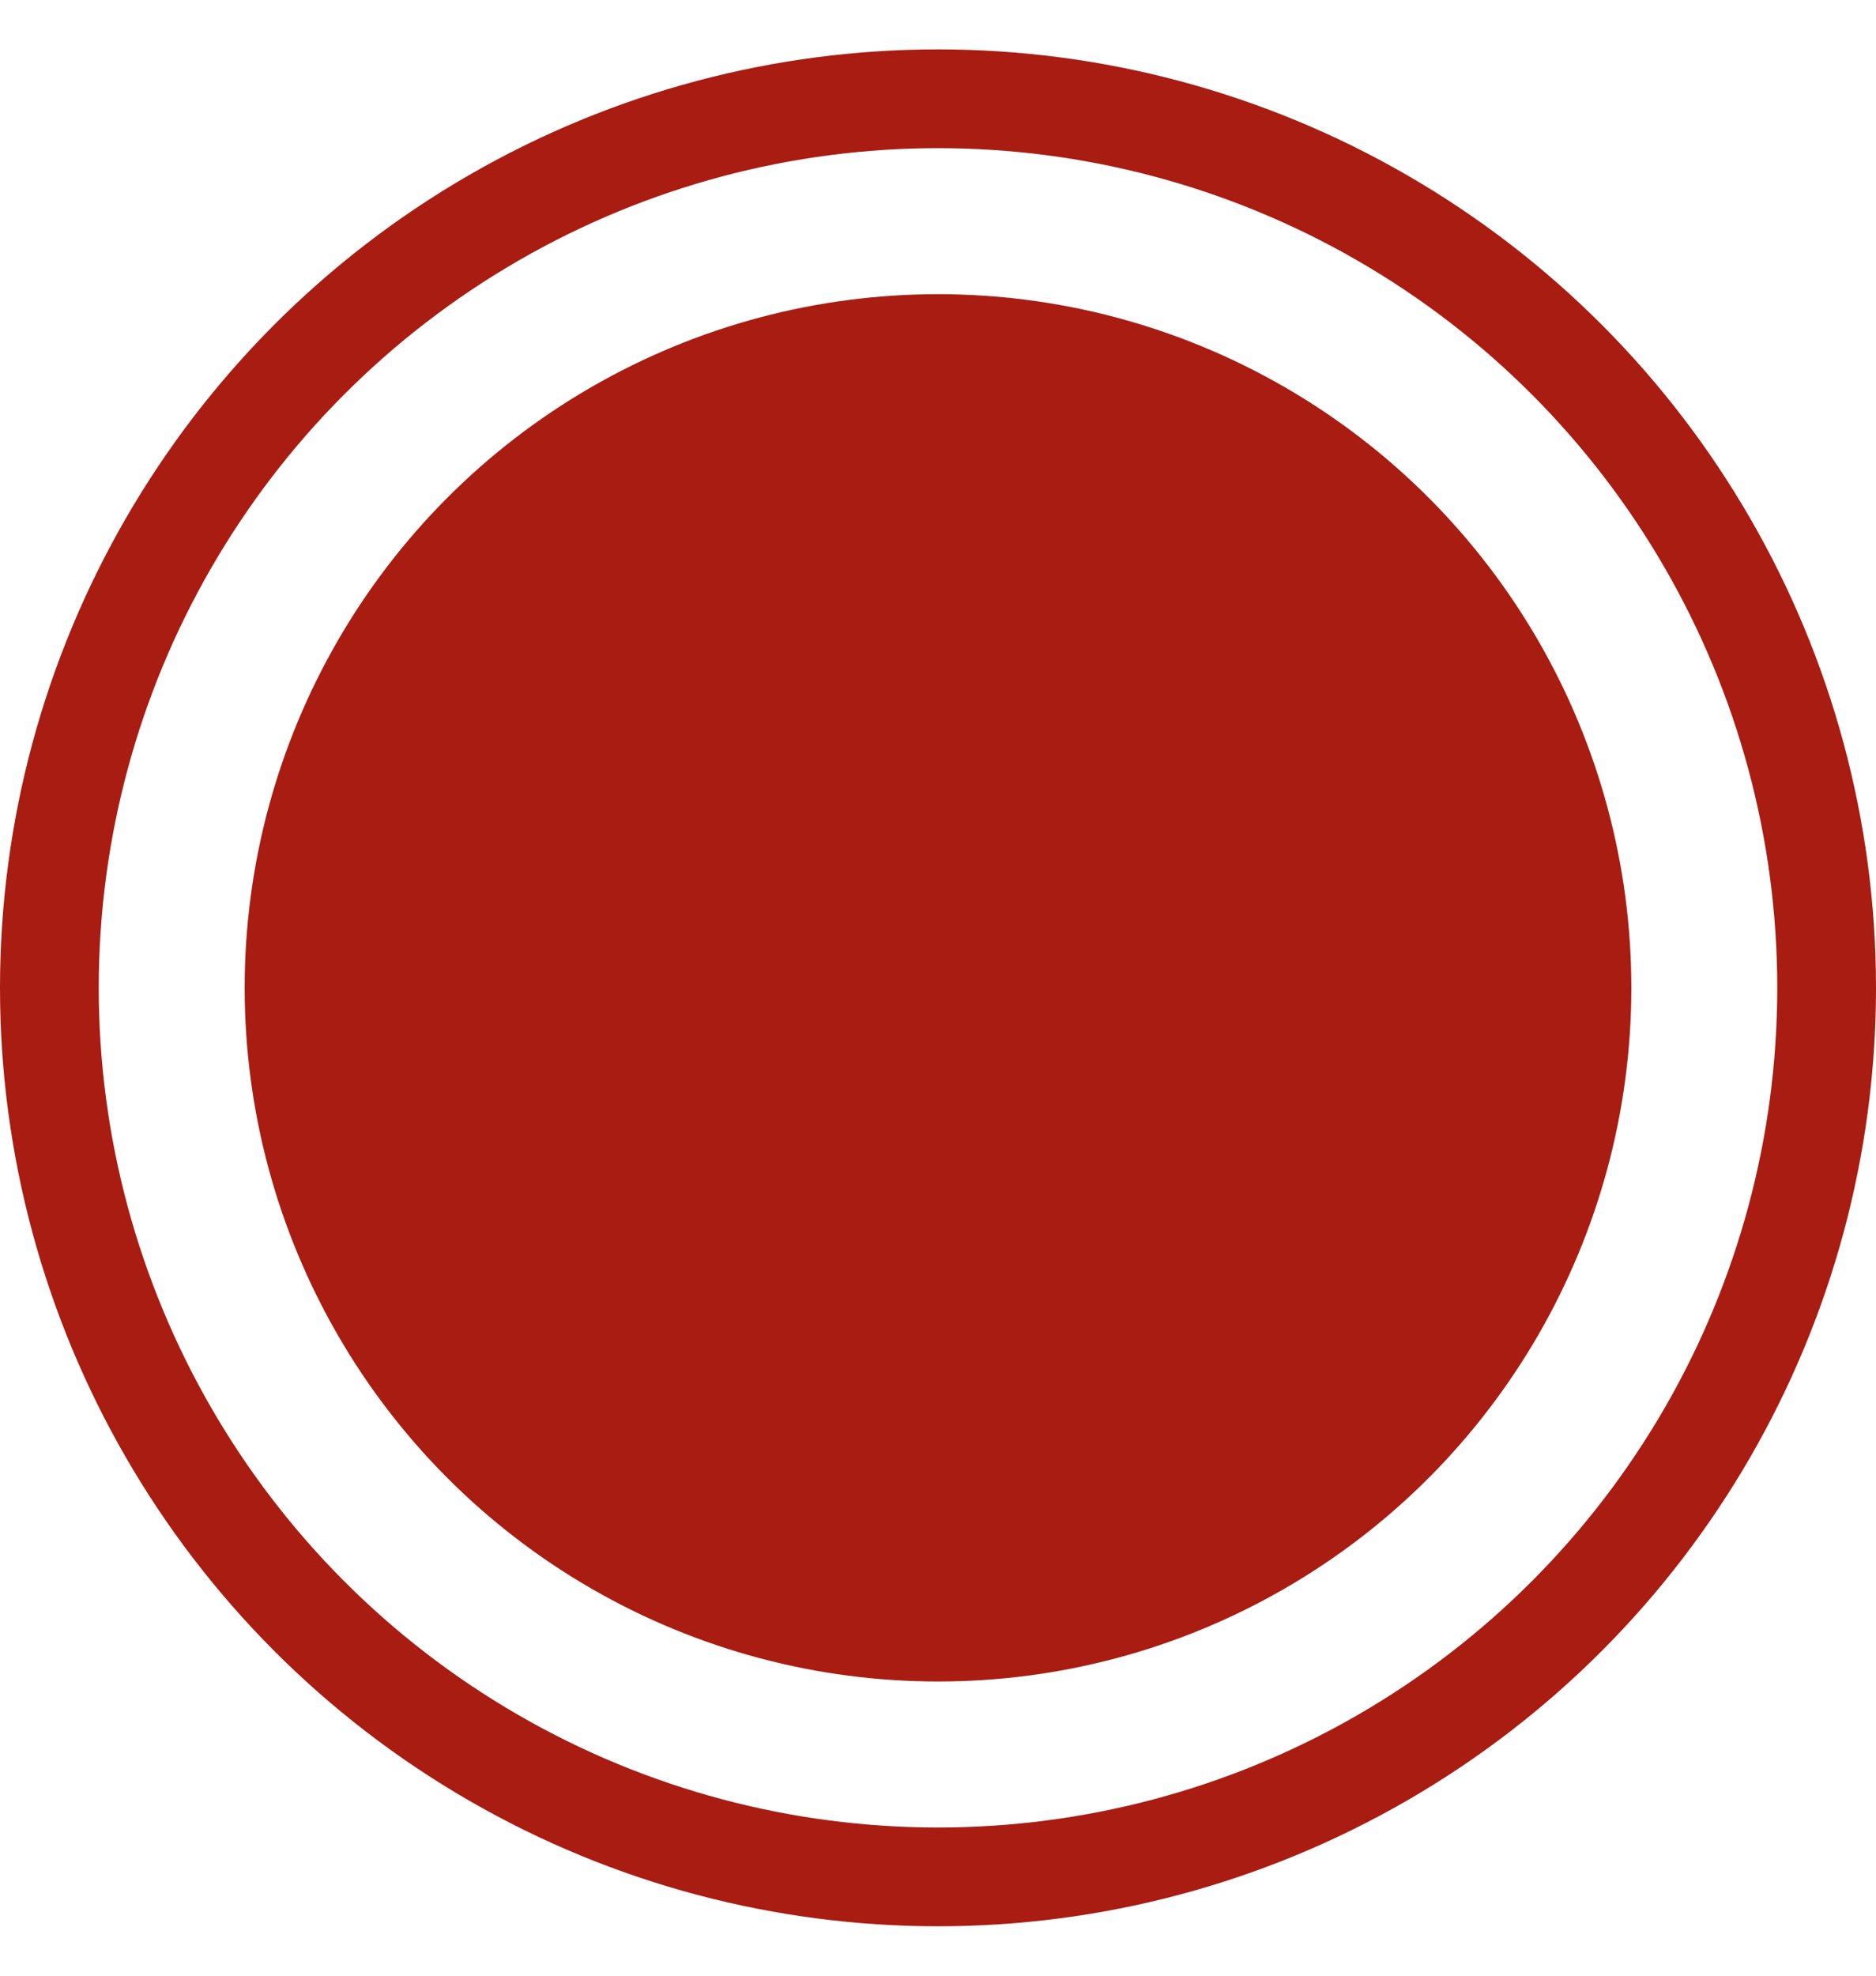 <svg width="19" height="20" viewBox="0 0 19 20" fill="none" xmlns="http://www.w3.org/2000/svg">
<g id="Group 149">
<circle id="Ellipse 310" cx="9.5" cy="10" r="7.022" fill="#A81C12"/>
<circle id="Ellipse 311" cx="9.5" cy="10" r="9" stroke="#A81C12"/>
</g>
</svg>

